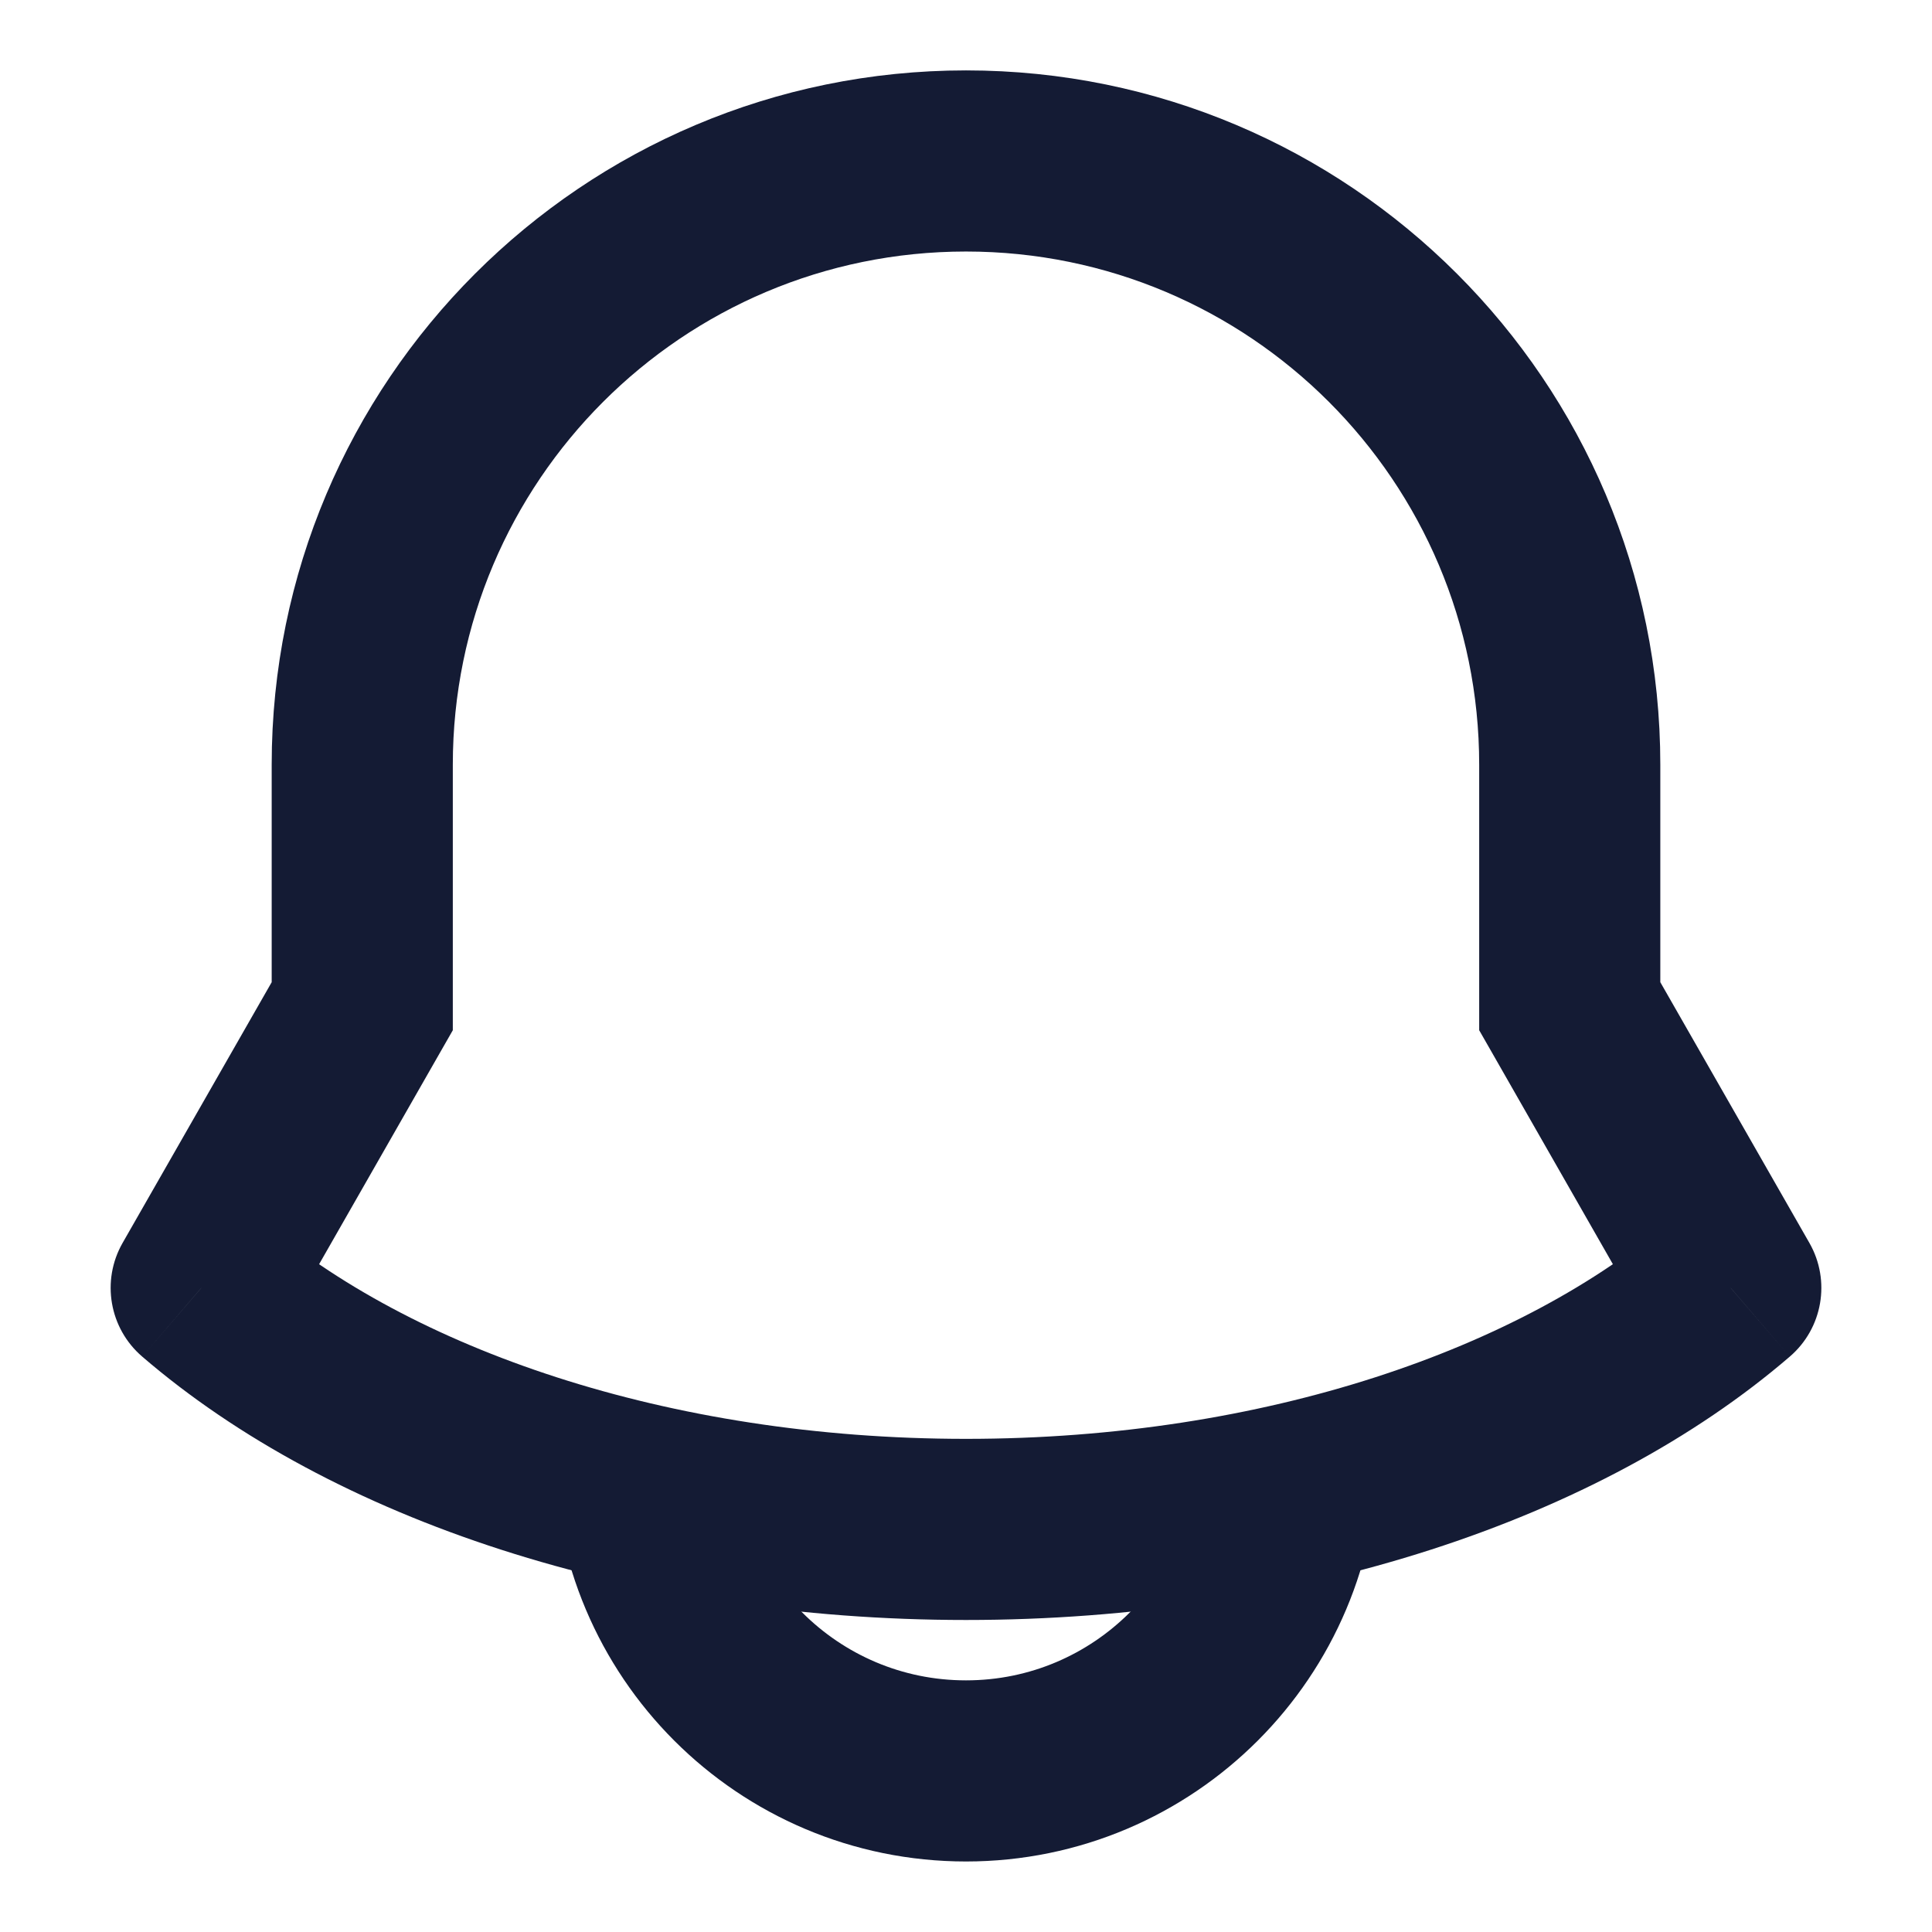 <svg width="16" height="16" viewBox="0 0 16 16" fill="none" xmlns="http://www.w3.org/2000/svg">
<g clip-path="url(#clip0_5356_9451)">
<path d="M14.333 10.666L14.822 11.235C15.095 11.001 15.163 10.606 14.985 10.294L14.333 10.666ZM1.667 10.666L1.015 10.294C0.837 10.606 0.905 11.001 1.178 11.235L1.667 10.666ZM13 8.333H12.25V8.532L12.349 8.705L13 8.333ZM3 8.333L3.651 8.705L3.75 8.532V8.333H3ZM8 13.416C10.745 13.416 13.246 12.591 14.822 11.235L13.844 10.098C12.605 11.163 10.483 11.916 8 11.916V13.416ZM1.178 11.235C2.754 12.591 5.255 13.416 8 13.416V11.916C5.517 11.916 3.394 11.163 2.156 10.098L1.178 11.235ZM14.985 10.294L13.651 7.961L12.349 8.705L13.682 11.038L14.985 10.294ZM13.75 8.333V6.333H12.25V8.333H13.75ZM2.25 6.333V8.333H3.75V6.333H2.25ZM2.349 7.961L1.015 10.294L2.318 11.038L3.651 8.705L2.349 7.961ZM8 0.583C4.824 0.583 2.25 3.157 2.25 6.333H3.75C3.75 3.986 5.653 2.083 8 2.083V0.583ZM13.75 6.333C13.75 3.157 11.176 0.583 8 0.583V2.083C10.347 2.083 12.25 3.986 12.25 6.333H13.75Z" fill="#141B34"/>
<path d="M10.667 11.999C10.667 13.472 9.473 14.666 8 14.666C6.527 14.666 5.333 13.472 5.333 11.999" stroke="#141B34" stroke-width="1.5" stroke-linejoin="round"/>
</g>
<defs>
<clipPath id="clip0_5356_9451">
<rect width="16" height="16" fill="white"/>
</clipPath>
</defs>
</svg>
